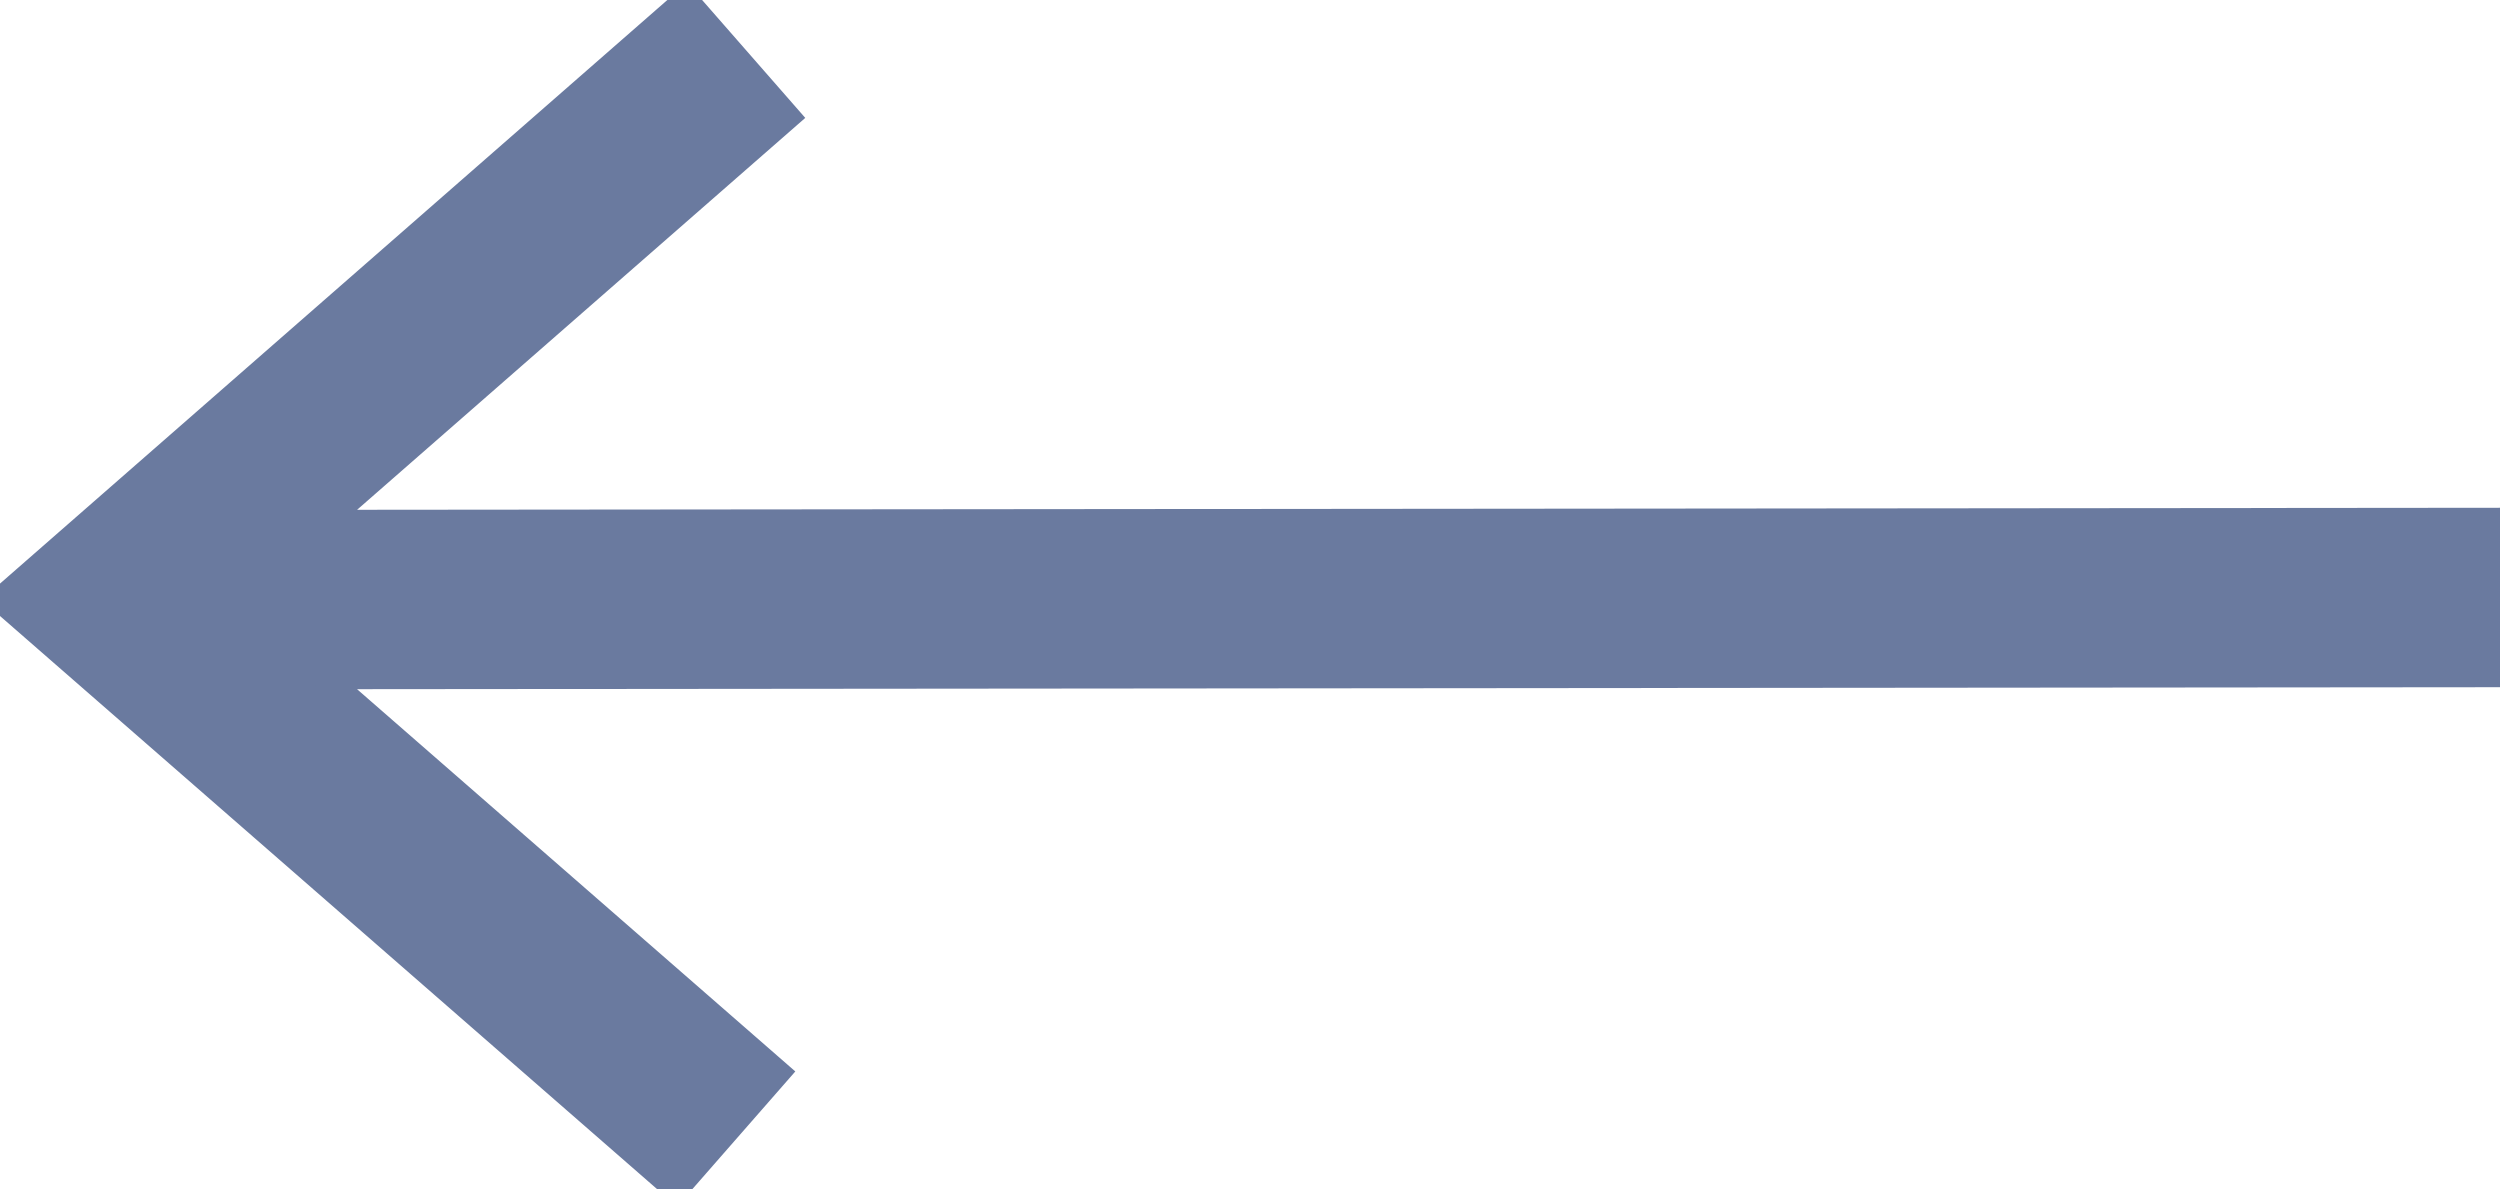 <svg xmlns="http://www.w3.org/2000/svg" shape-rendering="geometricPrecision" text-rendering="geometricPrecision" image-rendering="optimizeQuality" fill-rule="evenodd" clip-rule="evenodd" viewBox="0 0 512 243.58">
    <path stroke="#6a7a9f" fill="#6a7a9f" stroke-width="5" fill-rule="nonzero" d="M138.43 243.58 0 122.84 140.47 0l20.92 23.91-94.92 83 445.53-.42v31.75l-445.54.41 92.89 81.02z"/>
</svg>